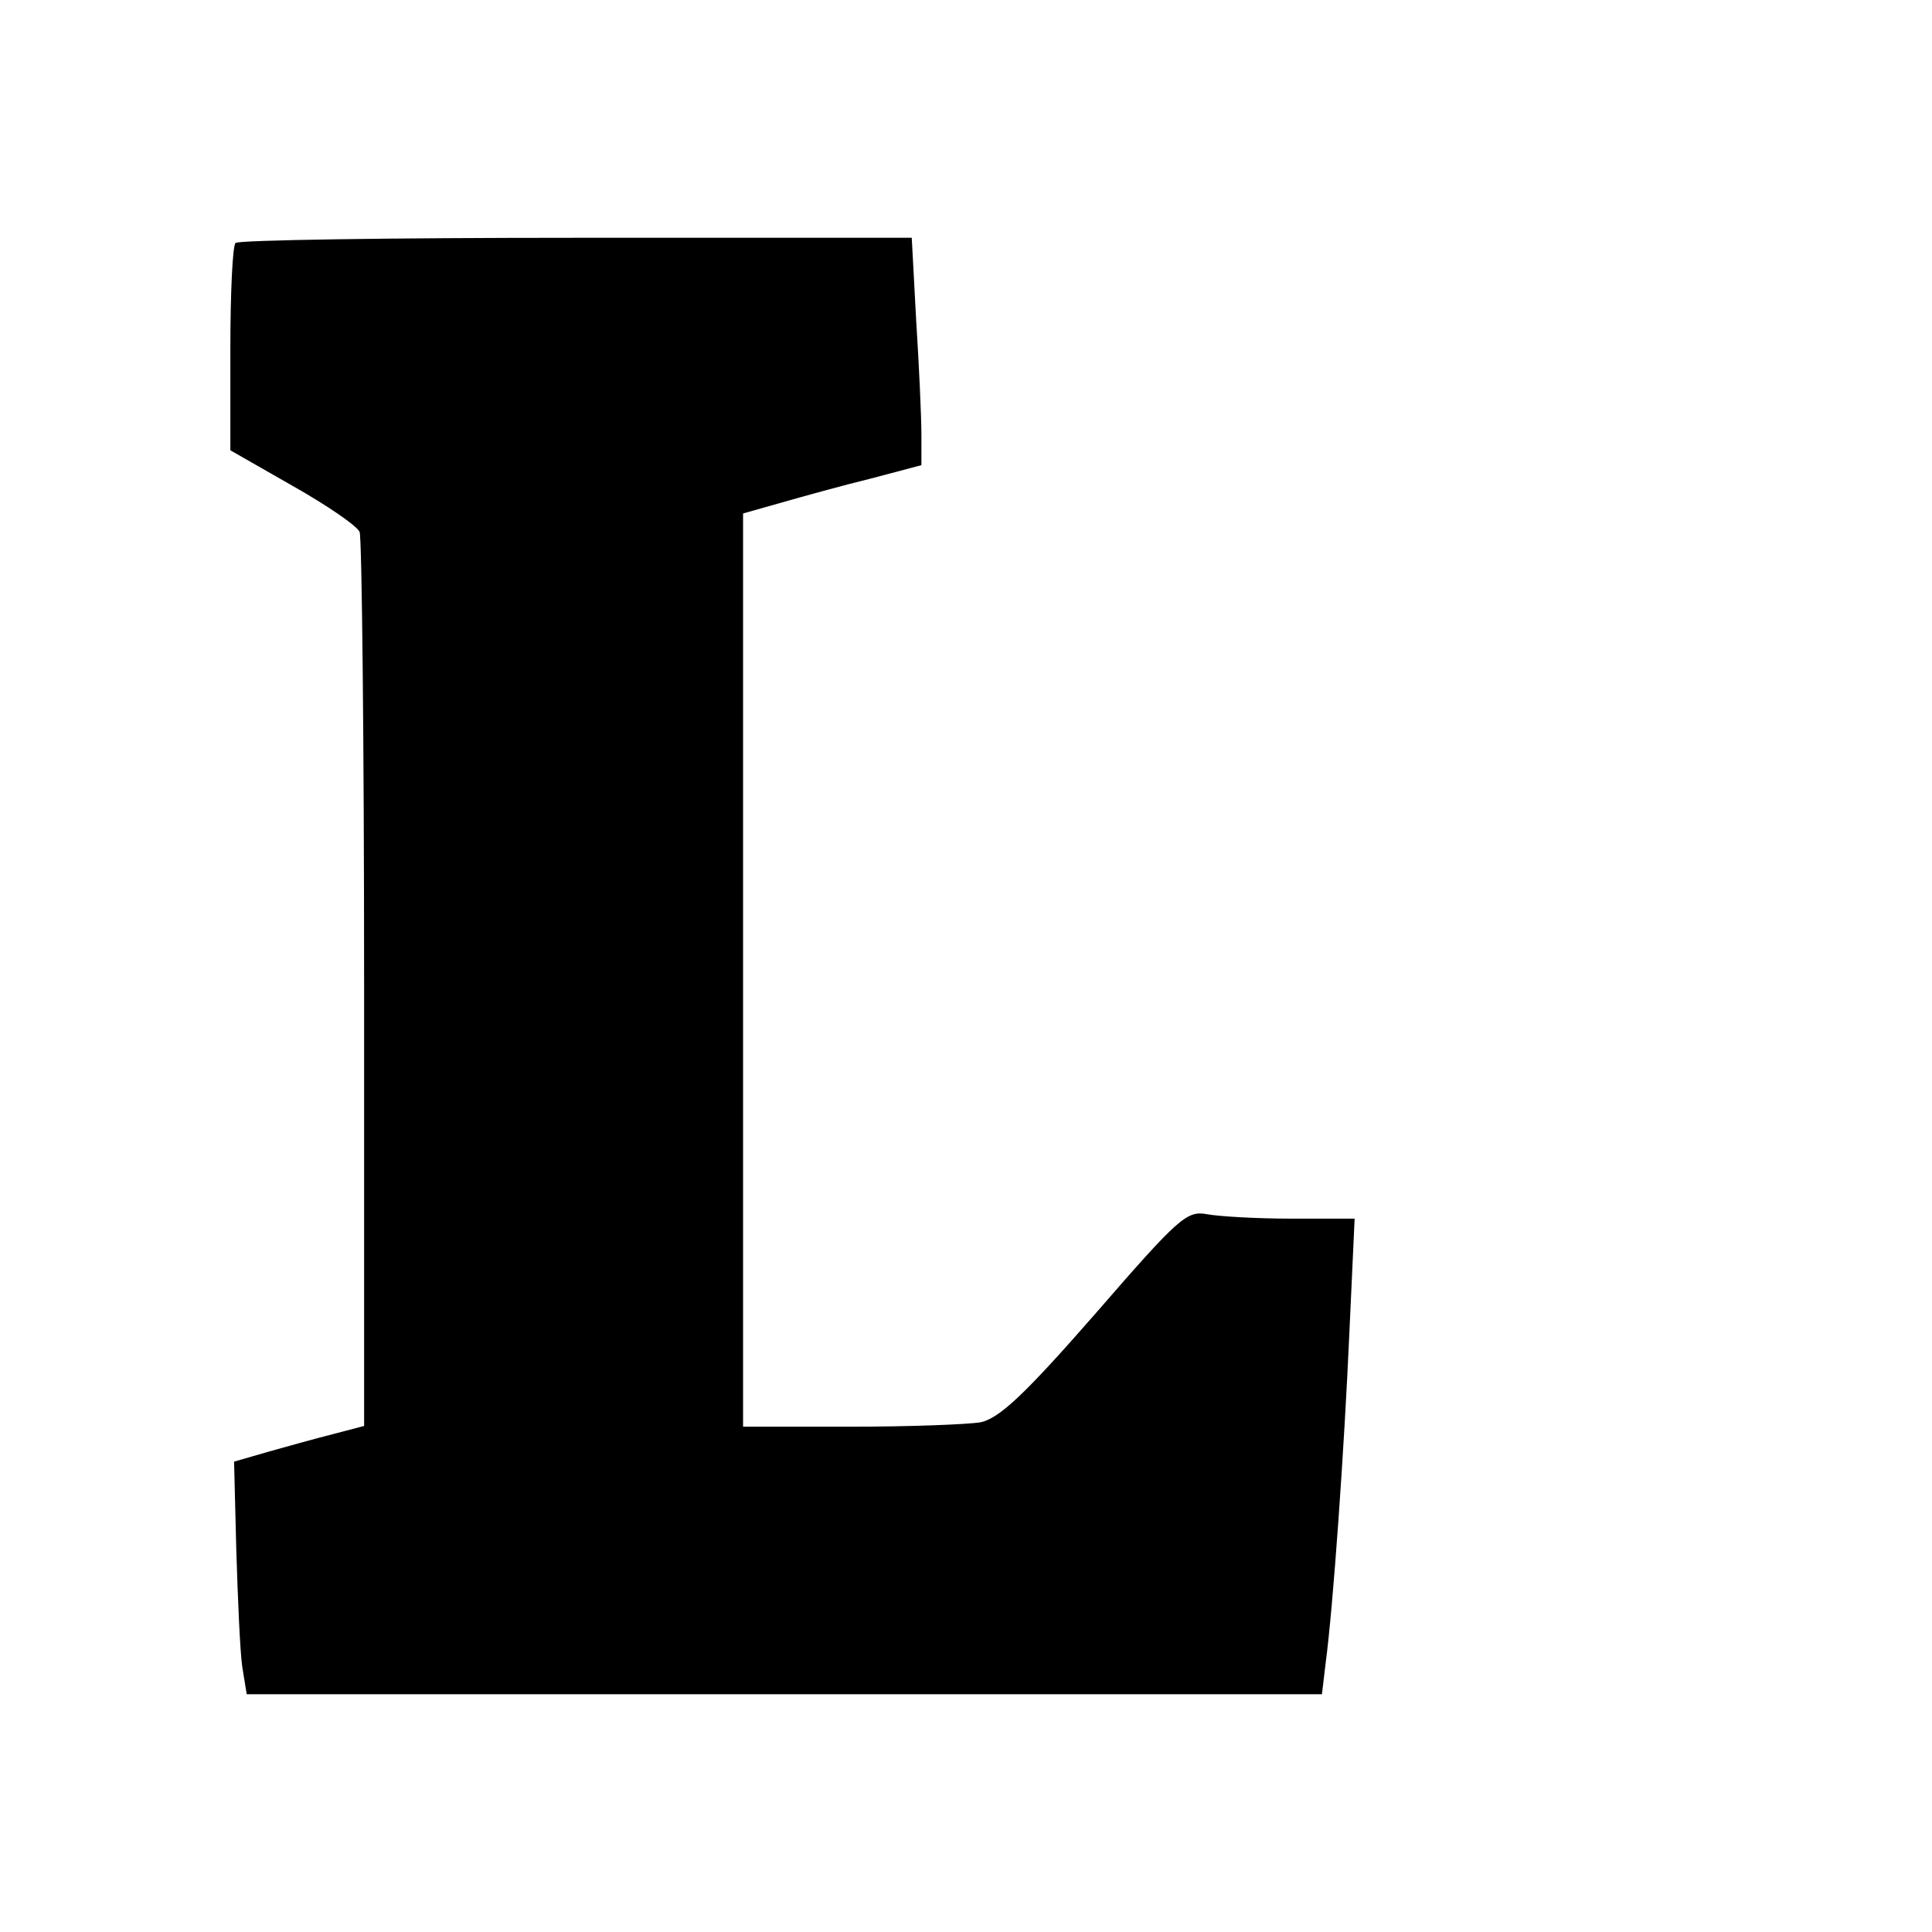 <?xml version="1.0" standalone="no"?>
<!DOCTYPE svg PUBLIC "-//W3C//DTD SVG 20010904//EN"
 "http://www.w3.org/TR/2001/REC-SVG-20010904/DTD/svg10.dtd">
<svg version="1.0" xmlns="http://www.w3.org/2000/svg"
 width="260pt" height="260pt" viewBox="0 0 260 260"
 preserveAspectRatio="xMidYMid meet">
<g transform="translate(0,260) scale(0.1,-0.1)"
fill="#000000" stroke="none">
<path d="M317 2273 c-4 -3 -7 -68 -7 -143 l0 -136 84 -48 c46 -26 87 -54 90
-62 3 -9 6 -283 6 -609 l0 -594 -42 -11 c-24 -6 -63 -17 -88 -24 l-45 -13 3
-119 c2 -65 5 -136 8 -157 l6 -37 723 0 724 0 5 42 c10 74 25 287 32 446 l7
152 -85 0 c-47 0 -98 3 -114 6 -27 5 -38 -5 -150 -134 -97 -111 -129 -140
-154 -146 -18 -3 -97 -6 -176 -6 l-144 0 0 614 0 615 53 15 c28 8 82 23 119
32 l68 18 0 41 c0 22 -3 91 -7 153 l-6 112 -452 0 c-248 0 -455 -3 -458 -7z"/>
</g>
</svg>
